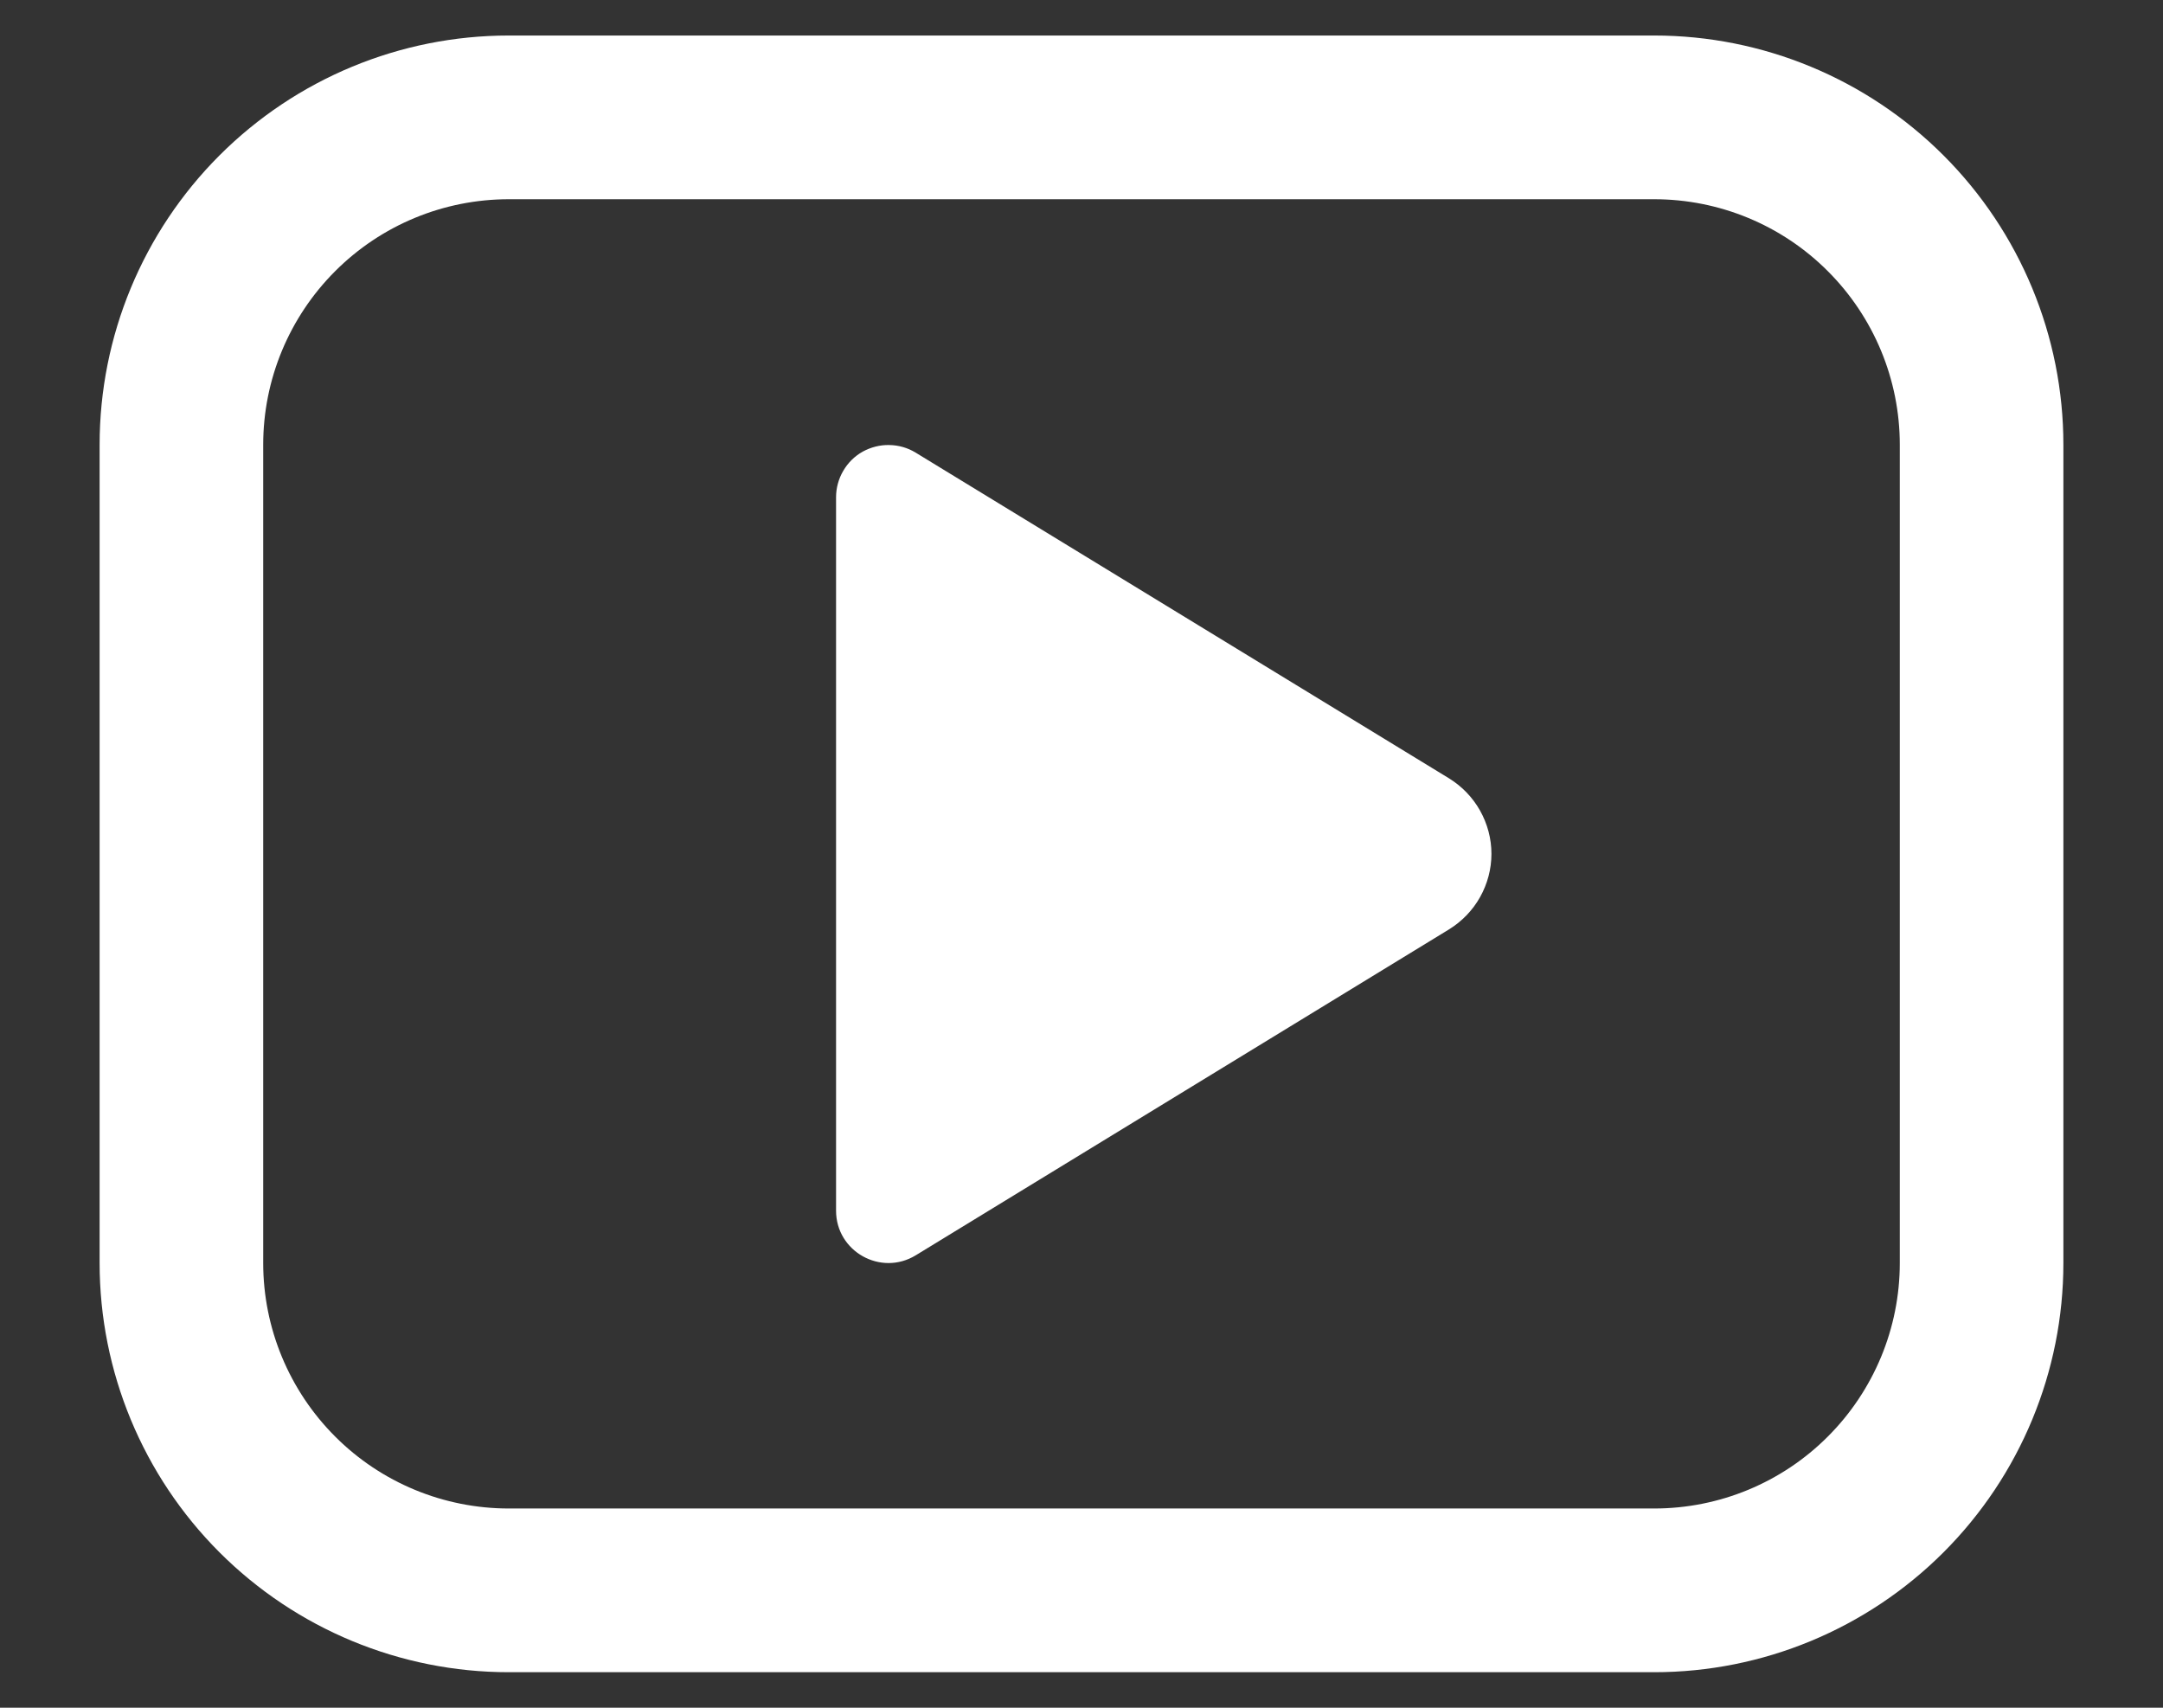 <svg width="19" height="15" viewBox="0 0 19 15" fill="none" xmlns="http://www.w3.org/2000/svg">
<rect x="0" y="0" width="19" height="15" fill="#333333" stroke="none"/>
<path d="M7.344 4.366V10.634C7.344 10.993 7.738 11.213 8.044 11.026L12.729 8.163C12.842 8.093 12.936 7.996 13.001 7.88C13.066 7.764 13.101 7.633 13.101 7.5C13.101 7.367 13.066 7.236 13.001 7.12C12.936 7.004 12.842 6.907 12.729 6.837L8.042 3.975C7.973 3.933 7.893 3.91 7.811 3.909C7.73 3.907 7.65 3.928 7.578 3.967C7.507 4.007 7.448 4.065 7.407 4.136C7.366 4.206 7.344 4.286 7.344 4.368V4.366ZM4.469 0.312C3.516 0.312 2.602 0.691 1.928 1.365C1.254 2.039 0.875 2.953 0.875 3.906V11.094C0.875 12.047 1.254 12.961 1.928 13.635C2.602 14.309 3.516 14.688 4.469 14.688H14.531C15.484 14.688 16.398 14.309 17.072 13.635C17.746 12.961 18.125 12.047 18.125 11.094V3.906C18.125 2.953 17.746 2.039 17.072 1.365C16.398 0.691 15.484 0.312 14.531 0.312H4.469ZM2.312 3.906C2.312 3.334 2.54 2.786 2.944 2.382C3.348 1.977 3.897 1.75 4.469 1.75H14.531C15.103 1.75 15.652 1.977 16.056 2.382C16.46 2.786 16.688 3.334 16.688 3.906V11.094C16.688 11.666 16.46 12.214 16.056 12.618C15.652 13.023 15.103 13.25 14.531 13.25H4.469C3.897 13.25 3.348 13.023 2.944 12.618C2.54 12.214 2.312 11.666 2.312 11.094V3.906Z" fill="white"/>
</svg>
